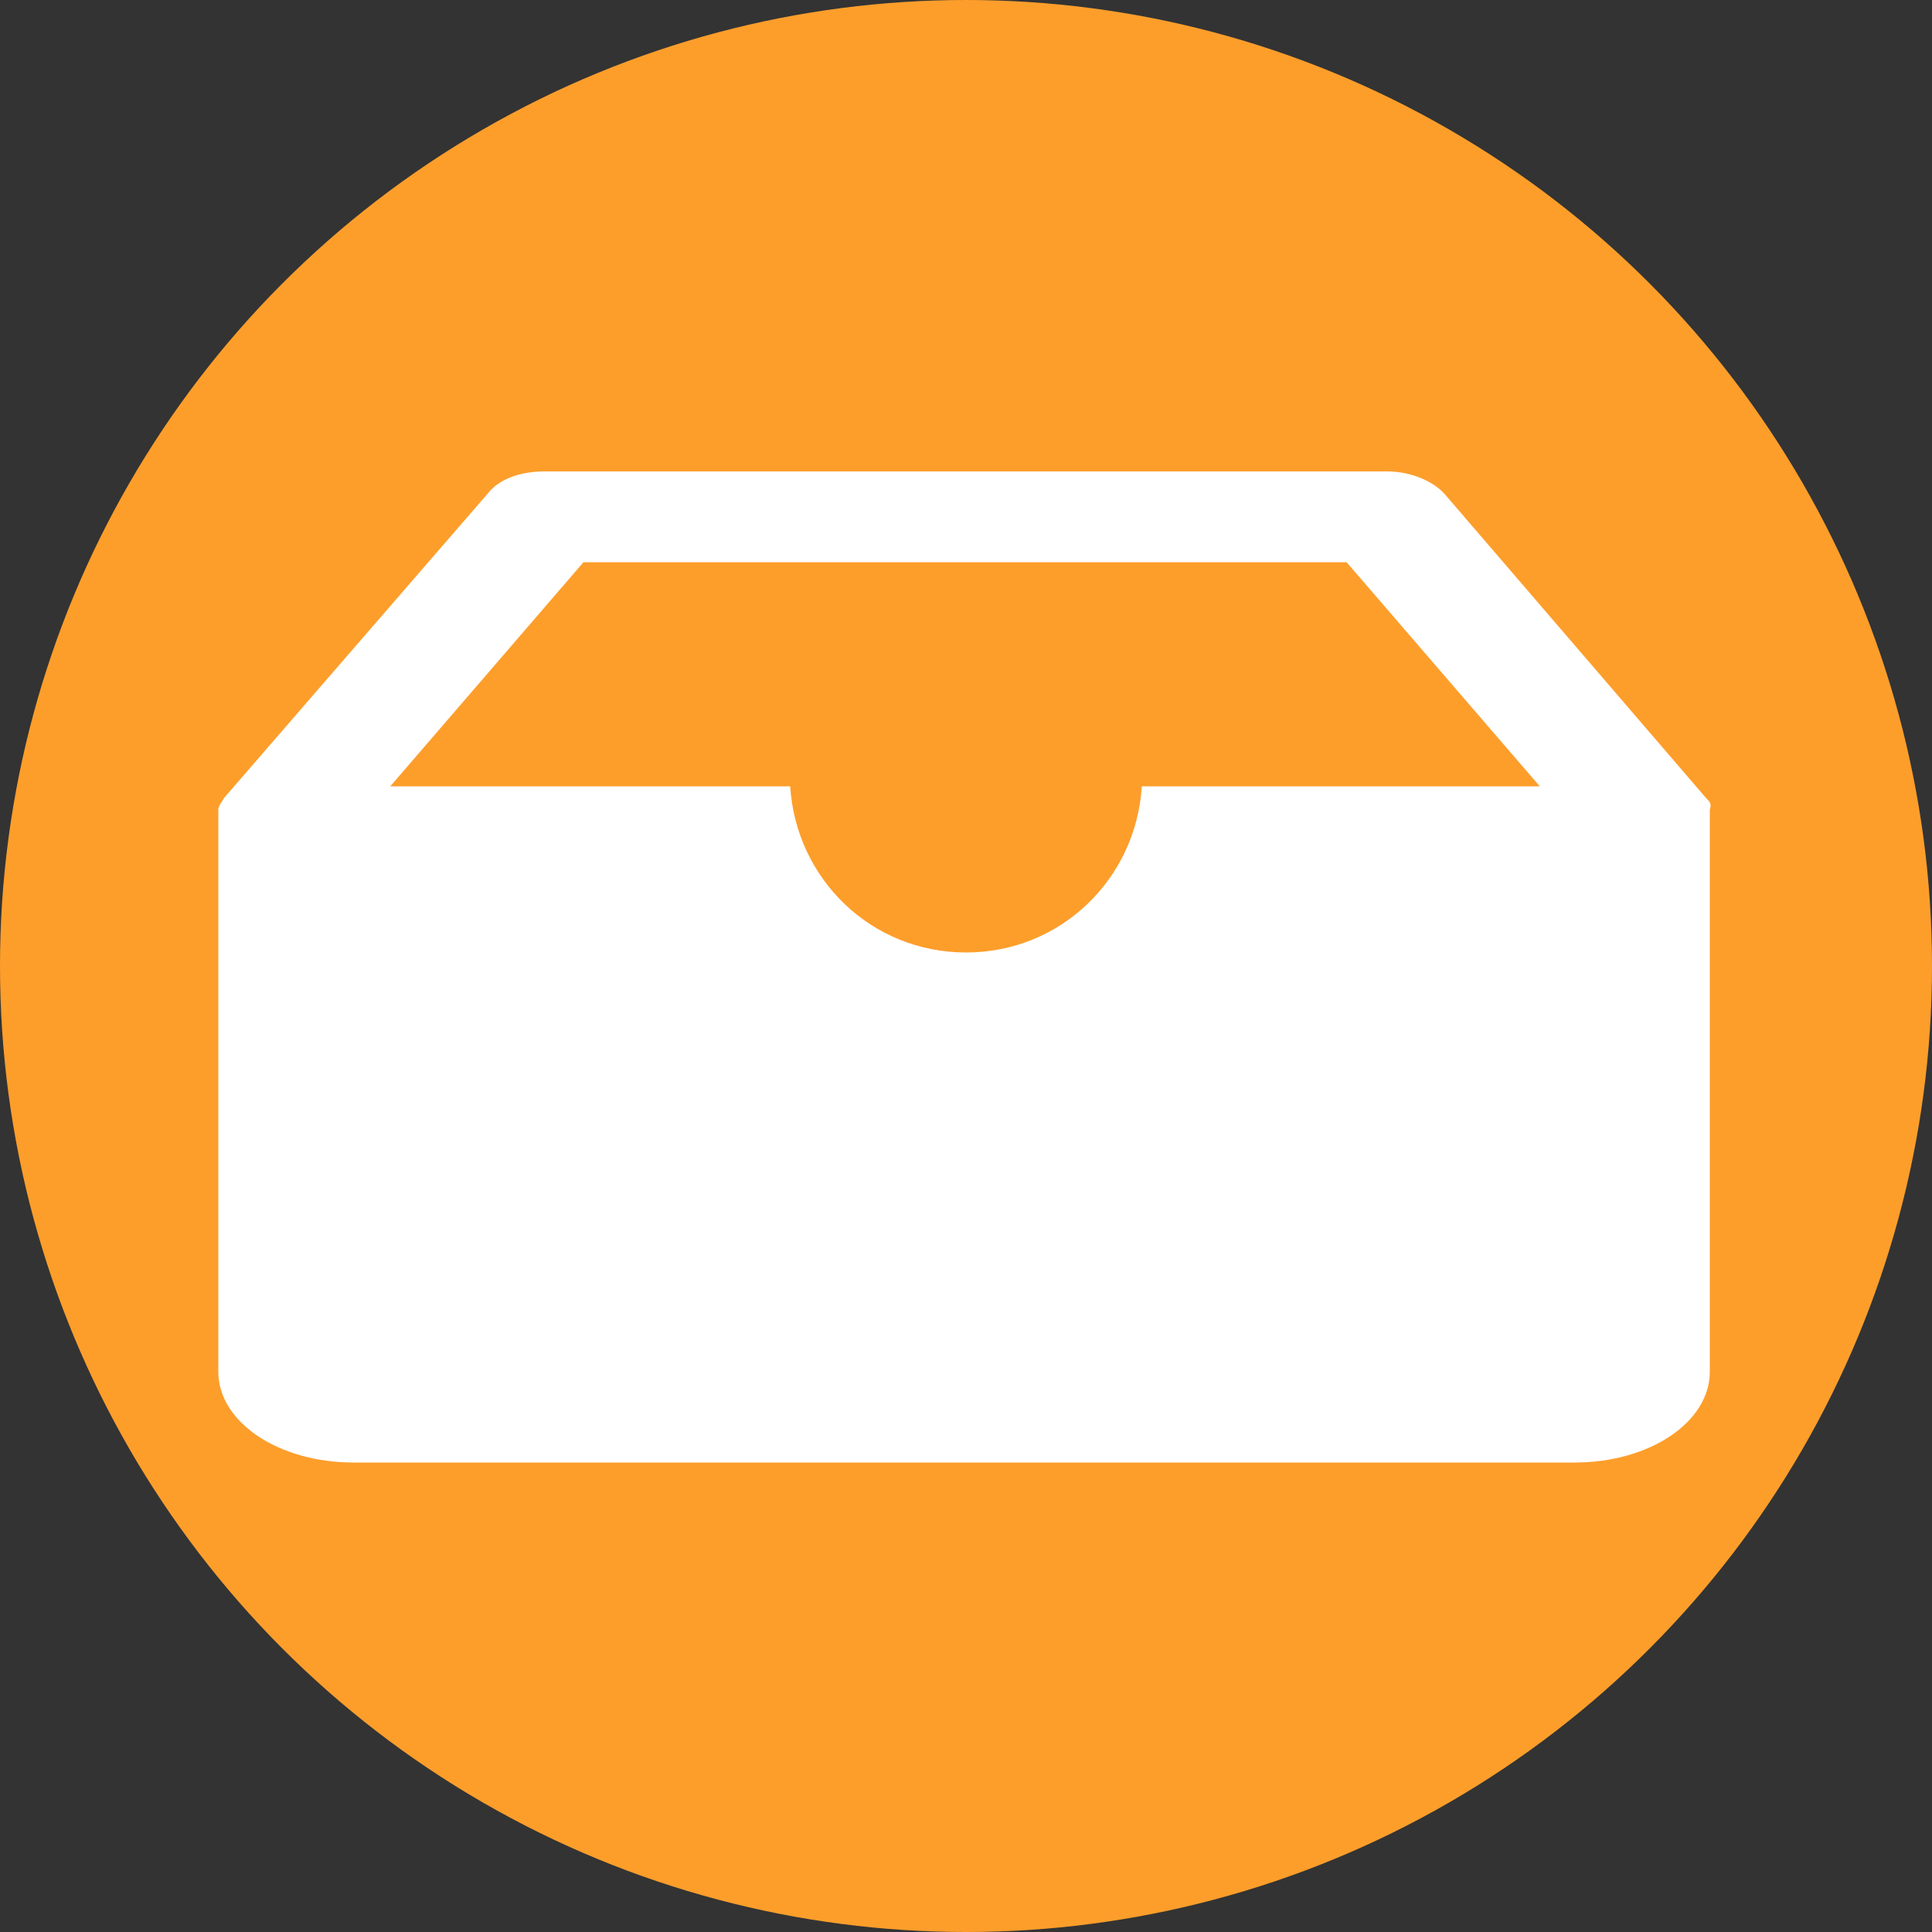 <?xml version="1.0" encoding="utf-8"?>
<!-- Generator: Adobe Illustrator 24.0.1, SVG Export Plug-In . SVG Version: 6.00 Build 0)  -->
<svg version="1.1" id="Layer_1" xmlns="http://www.w3.org/2000/svg" xmlns:xlink="http://www.w3.org/1999/xlink" x="0px" y="0px"
	 viewBox="0 0 100 100" style="enable-background:new 0 0 100 100;" xml:space="preserve">
<rect x="0" y="0" width="100" height="100" fill="#333333" stroke="none"/>
<style type="text/css">
	.st0{fill:#FD9E2B;}
	.st1{fill:#FFFFFF;}
</style>
<circle class="st0" cx="50" cy="50" r="50"/>
<path class="st1" d="M88.3,41.3L88.3,41.3L74.8,25.6c-0.6-0.7-1.8-1.2-3-1.2H28.2c-1.3,0-2.4,0.4-3,1.2L11.6,41.3l0,0
	c-0.1,0.2-0.3,0.4-0.3,0.6V71c0,2.6,3.1,4.7,7,4.7h63.2c3.9,0,7-2.1,7-4.7V41.9C88.6,41.6,88.5,41.5,88.3,41.3z M50,49.3
	c-4.9,0-8.8-3.8-9.1-8.6H20.2l10-11.6h39.5l10,11.6H59.1C58.8,45.5,54.9,49.3,50,49.3z"/>
</svg>
